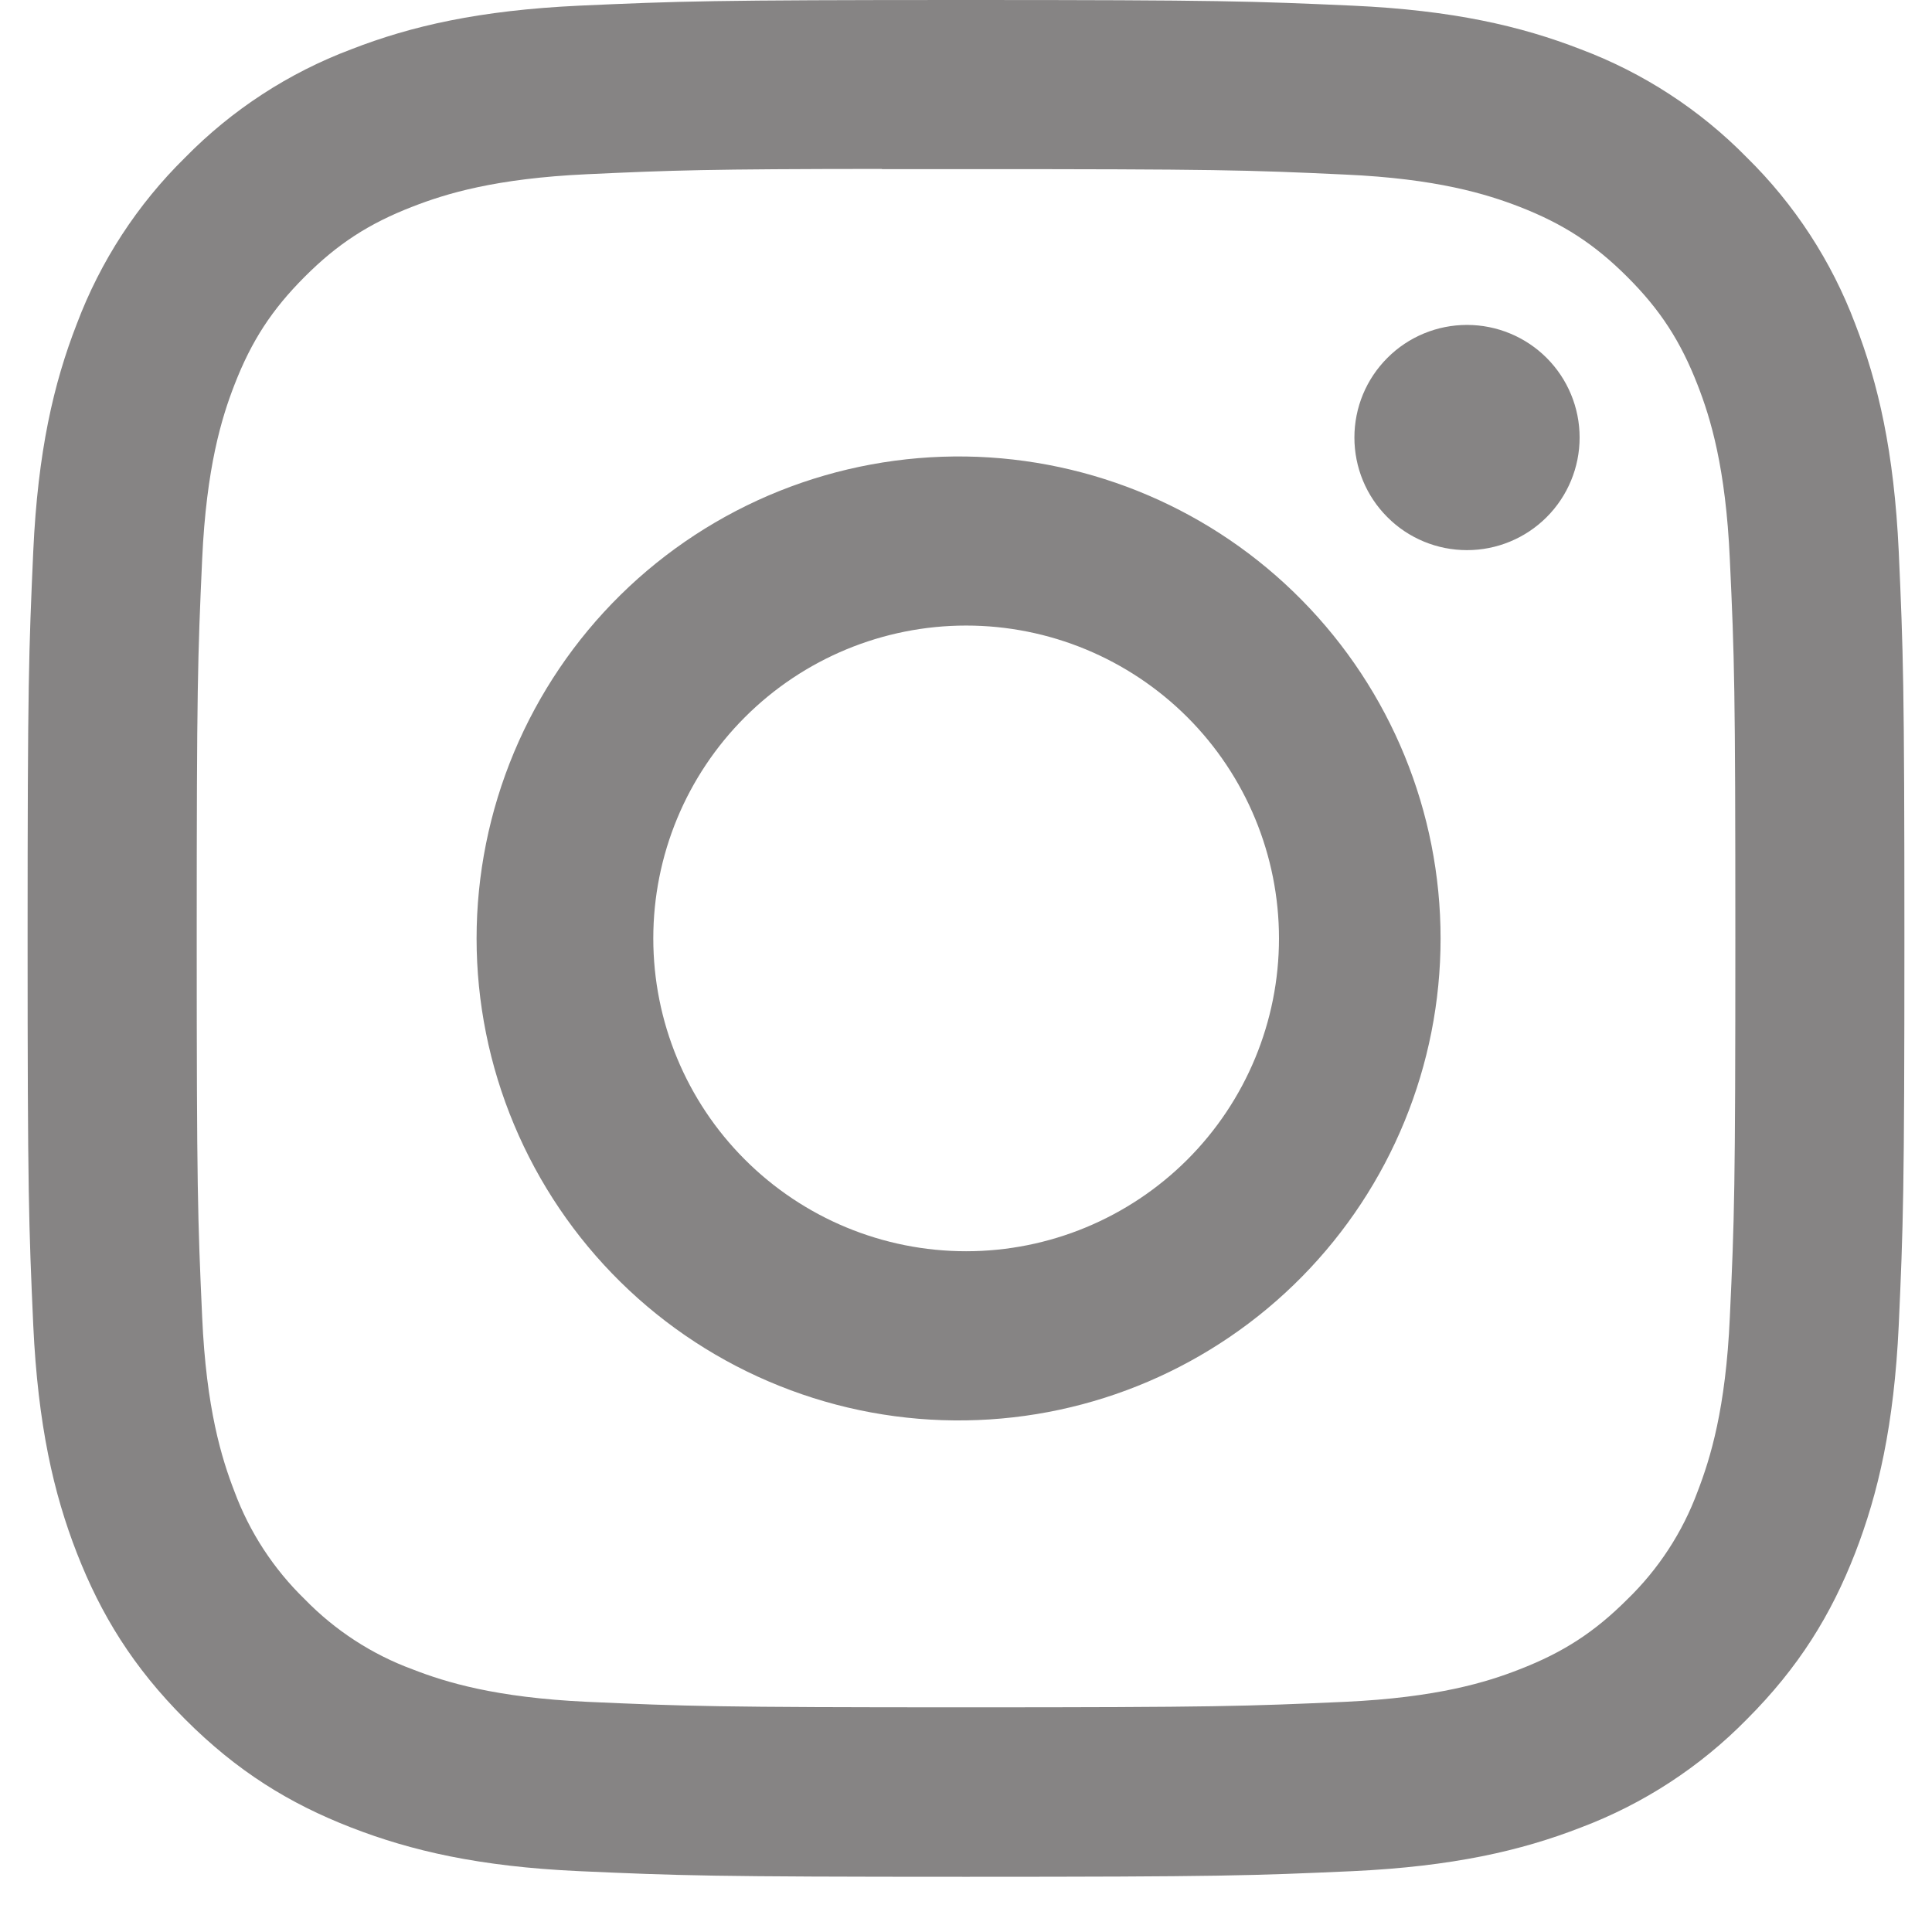 <svg width="28" height="28" viewBox="0 0 28 28" fill="none" xmlns="http://www.w3.org/2000/svg">
<g clip-path="url(#clip0_1604_60)">
<path d="M14 0C10.309 0 9.845 0.017 8.395 0.082C6.945 0.15 5.957 0.377 5.092 0.714C4.184 1.055 3.362 1.591 2.683 2.283C1.991 2.963 1.456 3.785 1.114 4.692C0.777 5.556 0.548 6.545 0.482 7.99C0.417 9.444 0.4 9.906 0.4 13.602C0.4 17.294 0.417 17.756 0.482 19.207C0.55 20.655 0.777 21.643 1.114 22.508C1.463 23.402 1.927 24.16 2.683 24.917C3.438 25.673 4.196 26.139 5.09 26.486C5.957 26.823 6.943 27.052 8.392 27.118C9.844 27.183 10.306 27.2 14 27.2C17.694 27.2 18.155 27.183 19.607 27.118C21.053 27.05 22.044 26.823 22.91 26.486C23.817 26.144 24.638 25.609 25.317 24.917C26.073 24.16 26.538 23.402 26.886 22.508C27.221 21.643 27.45 20.655 27.518 19.207C27.583 17.756 27.6 17.294 27.6 13.6C27.6 9.906 27.583 9.444 27.518 7.992C27.45 6.545 27.221 5.556 26.886 4.692C26.544 3.785 26.009 2.963 25.317 2.283C24.638 1.591 23.816 1.055 22.908 0.714C22.041 0.377 21.052 0.148 19.605 0.082C18.153 0.017 17.692 0 13.997 0H14.002H14ZM12.781 2.451H14.002C17.633 2.451 18.063 2.463 19.496 2.53C20.822 2.589 21.543 2.812 22.022 2.997C22.656 3.244 23.11 3.539 23.586 4.015C24.062 4.491 24.356 4.944 24.603 5.579C24.79 6.057 25.011 6.778 25.07 8.104C25.137 9.537 25.15 9.967 25.15 13.597C25.15 17.226 25.137 17.658 25.07 19.091C25.011 20.417 24.788 21.136 24.603 21.616C24.385 22.206 24.037 22.74 23.585 23.178C23.109 23.654 22.656 23.948 22.021 24.194C21.545 24.381 20.824 24.602 19.496 24.664C18.063 24.728 17.633 24.744 14.002 24.744C10.37 24.744 9.939 24.728 8.506 24.664C7.18 24.602 6.461 24.381 5.981 24.194C5.39 23.977 4.856 23.629 4.417 23.178C3.965 22.739 3.616 22.205 3.397 21.614C3.212 21.136 2.989 20.415 2.93 19.089C2.865 17.656 2.851 17.226 2.851 13.593C2.851 9.962 2.865 9.534 2.93 8.101C2.991 6.774 3.212 6.054 3.399 5.574C3.645 4.94 3.941 4.486 4.417 4.01C4.893 3.534 5.345 3.24 5.981 2.994C6.461 2.807 7.18 2.586 8.506 2.525C9.76 2.467 10.246 2.45 12.781 2.448V2.451ZM21.261 4.709C21.046 4.709 20.834 4.751 20.636 4.833C20.438 4.915 20.258 5.035 20.107 5.187C19.955 5.339 19.835 5.518 19.753 5.716C19.671 5.914 19.629 6.127 19.629 6.341C19.629 6.555 19.671 6.768 19.753 6.966C19.835 7.164 19.955 7.343 20.107 7.495C20.258 7.647 20.438 7.767 20.636 7.849C20.834 7.931 21.046 7.973 21.261 7.973C21.694 7.973 22.109 7.801 22.415 7.495C22.721 7.189 22.893 6.774 22.893 6.341C22.893 5.908 22.721 5.493 22.415 5.187C22.109 4.881 21.694 4.709 21.261 4.709ZM14.002 6.616C13.075 6.602 12.155 6.772 11.295 7.116C10.435 7.461 9.652 7.973 8.992 8.623C8.332 9.273 7.808 10.048 7.45 10.902C7.092 11.757 6.907 12.674 6.907 13.601C6.907 14.527 7.092 15.445 7.45 16.299C7.808 17.154 8.332 17.929 8.992 18.579C9.652 19.229 10.435 19.741 11.295 20.085C12.155 20.43 13.075 20.6 14.002 20.585C15.835 20.557 17.584 19.808 18.87 18.502C20.157 17.195 20.878 15.435 20.878 13.601C20.878 11.767 20.157 10.007 18.87 8.7C17.584 7.393 15.835 6.645 14.002 6.616ZM14.002 9.066C15.204 9.066 16.357 9.544 17.208 10.394C18.058 11.244 18.536 12.398 18.536 13.6C18.536 14.803 18.058 15.956 17.208 16.806C16.357 17.656 15.204 18.134 14.002 18.134C12.799 18.134 11.646 17.656 10.796 16.806C9.945 15.956 9.468 14.803 9.468 13.6C9.468 12.398 9.945 11.244 10.796 10.394C11.646 9.544 12.799 9.066 14.002 9.066Z" fill="#868484"/>
</g>
<defs>
<clipPath id="clip0_1604_60">
<rect width="27.2" height="27.2" fill="white" transform="translate(0.4)"/>
</clipPath>
</defs>
</svg>
